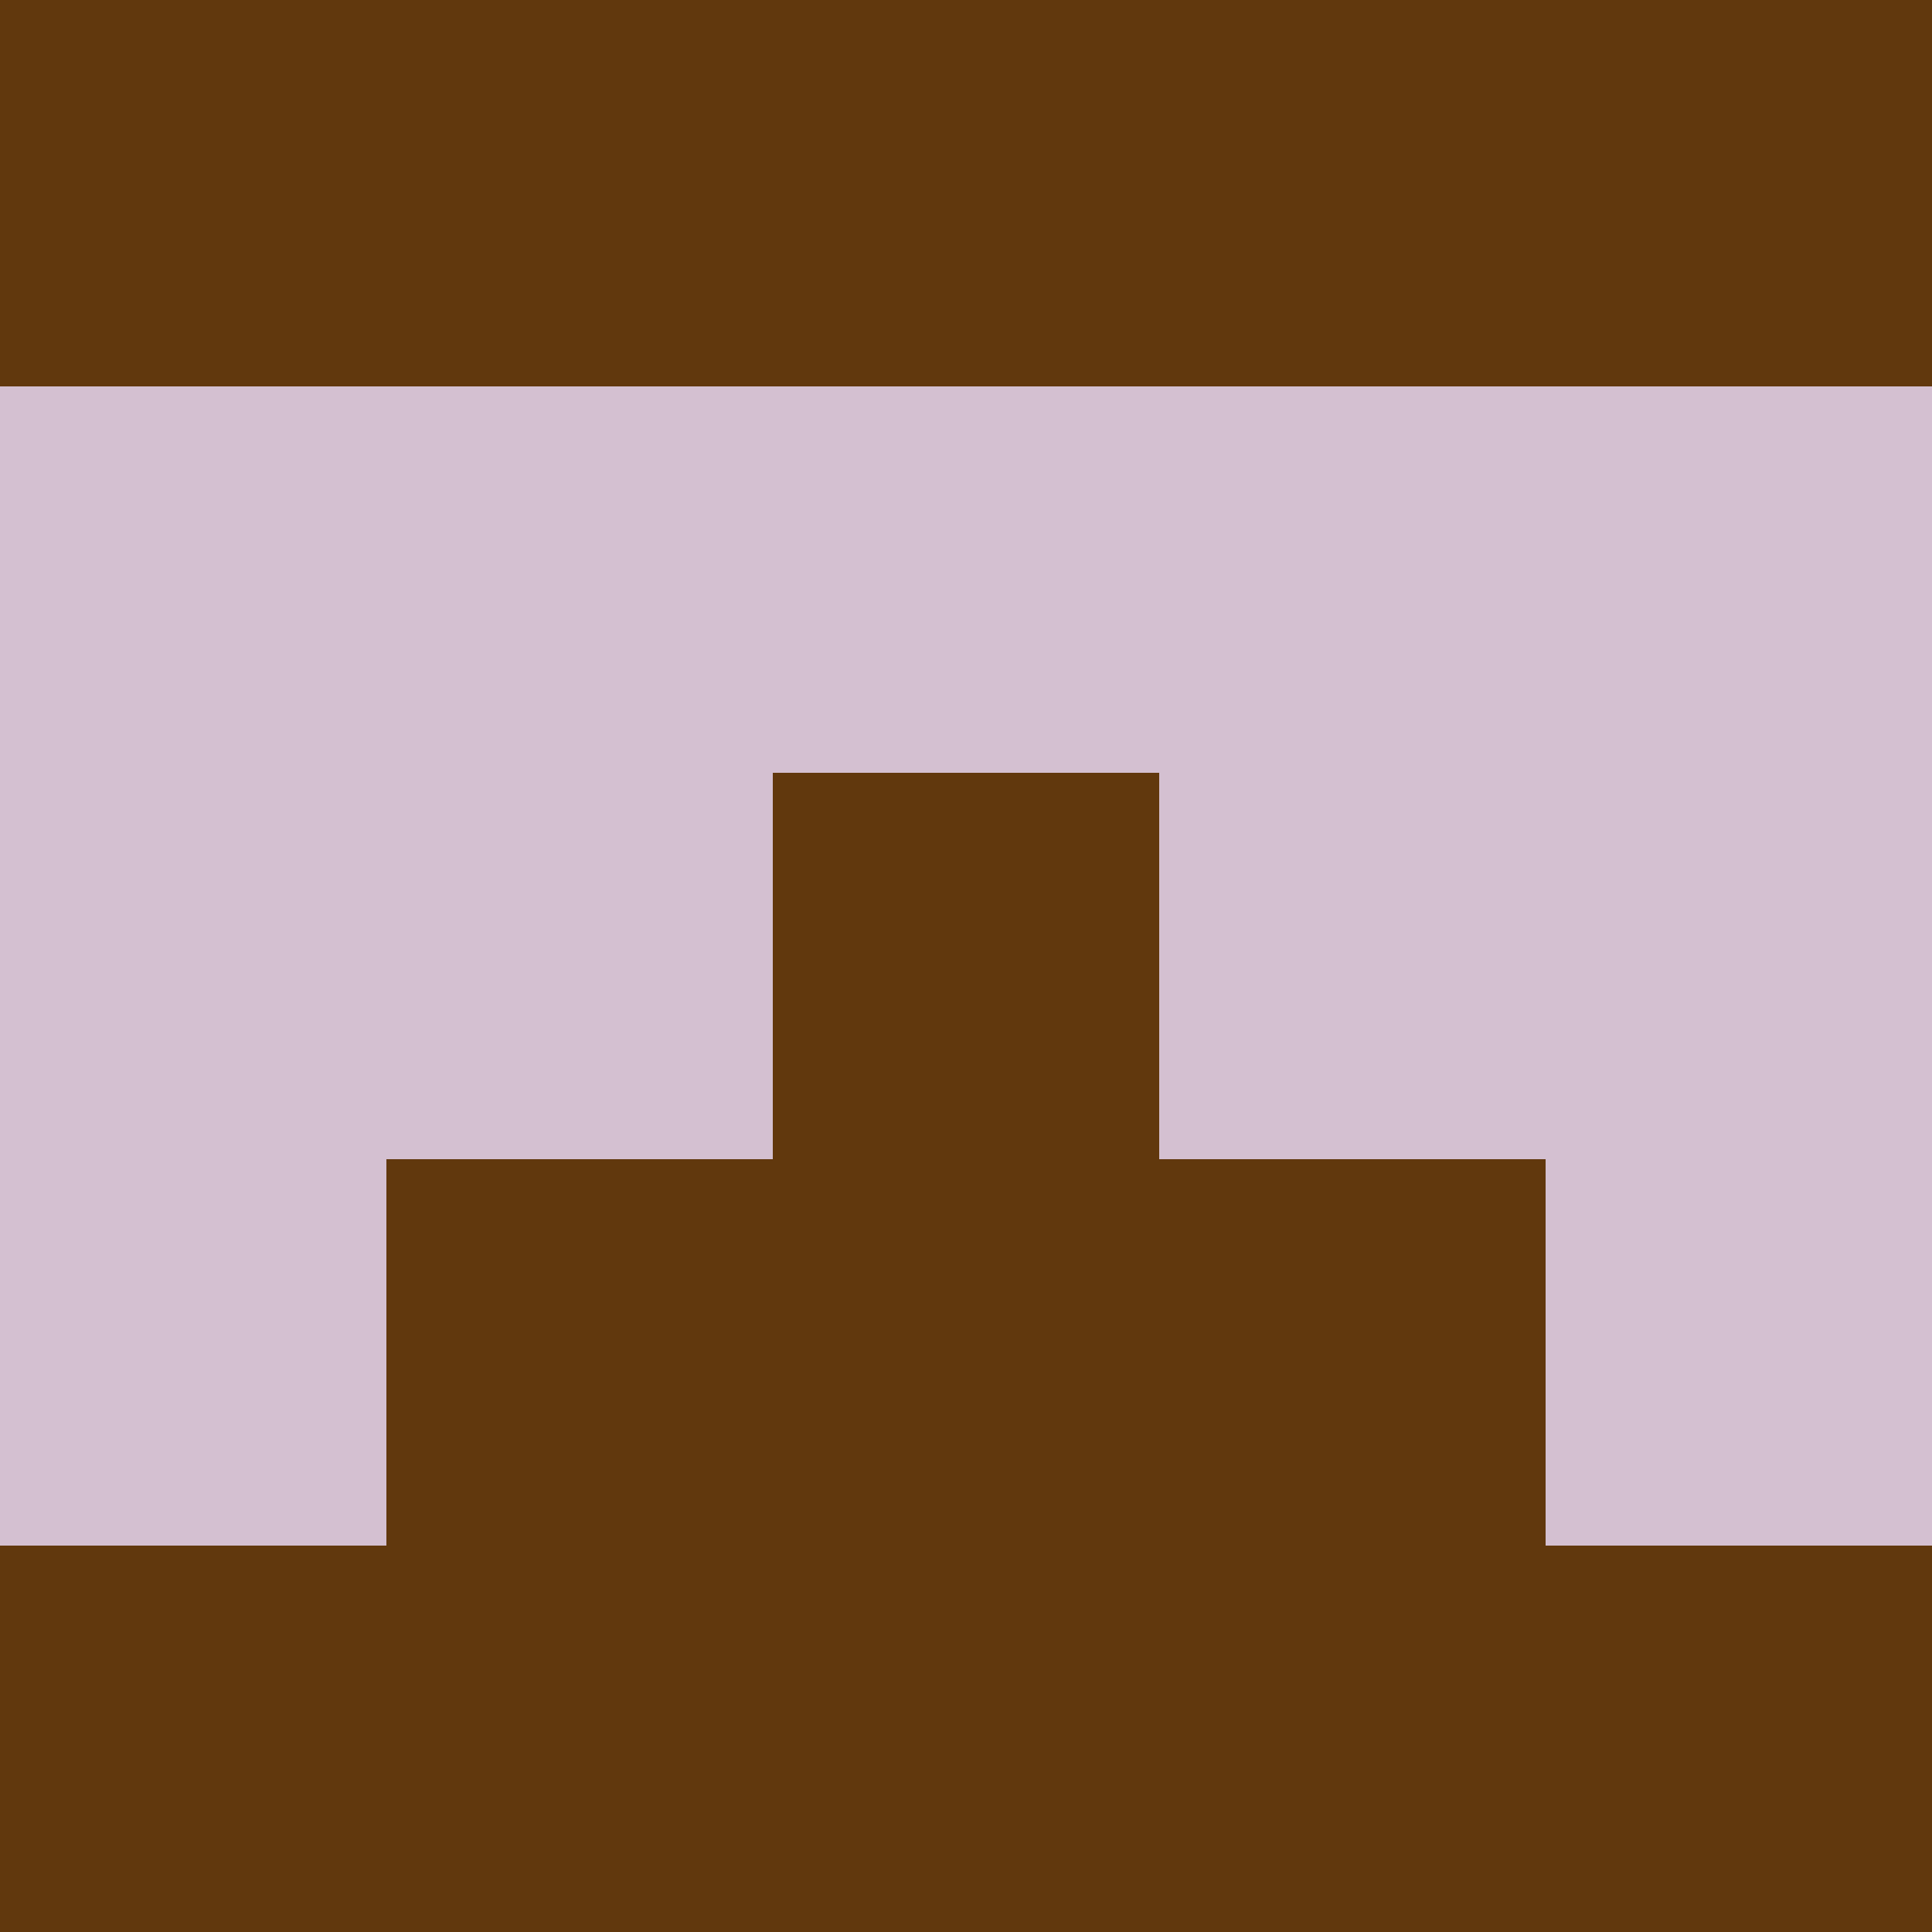 <?xml version="1.0" encoding="utf-8"?>
<!DOCTYPE svg PUBLIC "-//W3C//DTD SVG 20010904//EN"
"http://www.w3.org/TR/2001/REC-SVG-20010904/DTD/svg10.dtd">
<svg viewBox="0 0 5 5" height="100" width="100" xml:lang="fr"
     xmlns="http://www.w3.org/2000/svg"
     xmlns:xlink="http://www.w3.org/1999/xlink">
                        <rect x="0" y="0" height="1" width="1" fill="#61380D"/>
                    <rect x="4" y="0" height="1" width="1" fill="#61380D"/>
                    <rect x="1" y="0" height="1" width="1" fill="#61380D"/>
                    <rect x="3" y="0" height="1" width="1" fill="#61380D"/>
                    <rect x="2" y="0" height="1" width="1" fill="#61380D"/>
                                <rect x="0" y="1" height="1" width="1" fill="#D4C0D1"/>
                    <rect x="4" y="1" height="1" width="1" fill="#D4C0D1"/>
                    <rect x="1" y="1" height="1" width="1" fill="#D4C0D1"/>
                    <rect x="3" y="1" height="1" width="1" fill="#D4C0D1"/>
                    <rect x="2" y="1" height="1" width="1" fill="#D4C0D1"/>
                                <rect x="0" y="2" height="1" width="1" fill="#D4C0D1"/>
                    <rect x="4" y="2" height="1" width="1" fill="#D4C0D1"/>
                    <rect x="1" y="2" height="1" width="1" fill="#D4C0D1"/>
                    <rect x="3" y="2" height="1" width="1" fill="#D4C0D1"/>
                    <rect x="2" y="2" height="1" width="1" fill="#61380D"/>
                                <rect x="0" y="3" height="1" width="1" fill="#D4C0D1"/>
                    <rect x="4" y="3" height="1" width="1" fill="#D4C0D1"/>
                    <rect x="1" y="3" height="1" width="1" fill="#61380D"/>
                    <rect x="3" y="3" height="1" width="1" fill="#61380D"/>
                    <rect x="2" y="3" height="1" width="1" fill="#61380D"/>
                                <rect x="0" y="4" height="1" width="1" fill="#61380D"/>
                    <rect x="4" y="4" height="1" width="1" fill="#61380D"/>
                    <rect x="1" y="4" height="1" width="1" fill="#61380D"/>
                    <rect x="3" y="4" height="1" width="1" fill="#61380D"/>
                    <rect x="2" y="4" height="1" width="1" fill="#61380D"/>
            </svg>